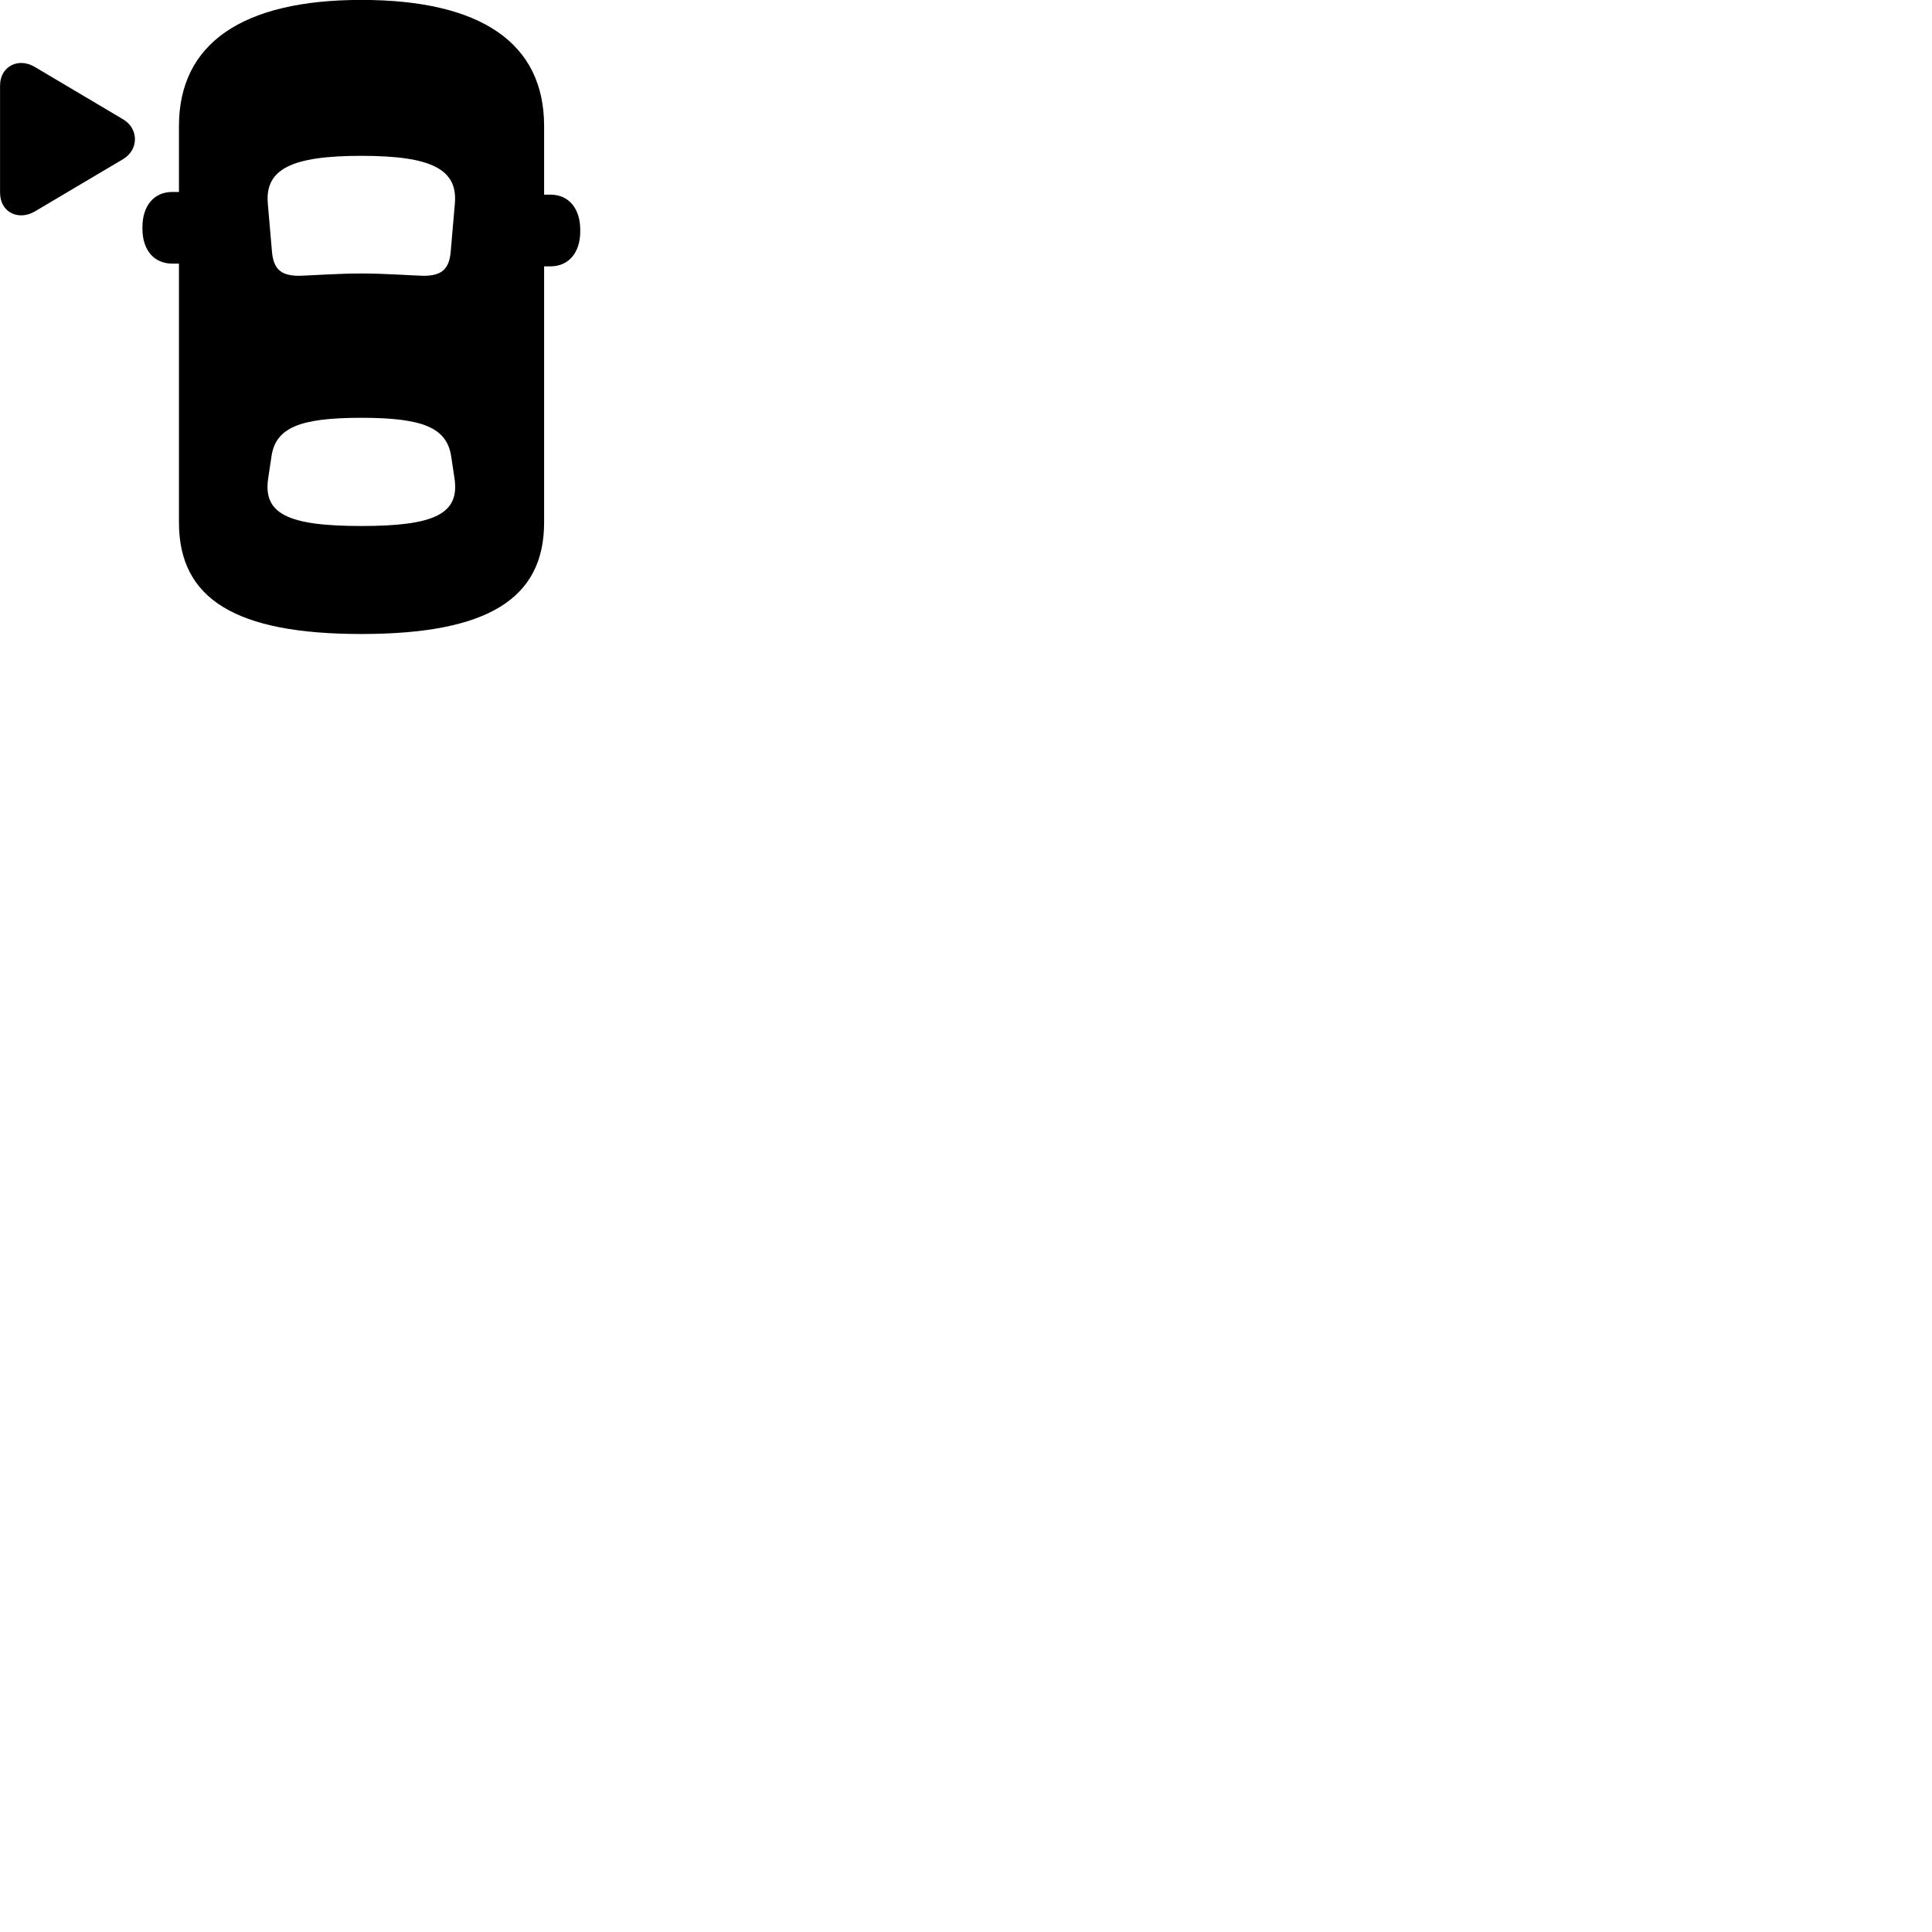 
        <svg xmlns="http://www.w3.org/2000/svg" viewBox="0 0 100 100">
            <path d="M18.703 32.816C25.203 32.816 28.163 31.015 28.163 27.046V13.786H28.493C29.433 13.786 30.033 13.075 30.033 11.986V11.896C30.033 10.786 29.433 10.075 28.493 10.075H28.163V6.526C28.163 2.225 24.893 -0.004 18.703 -0.004C12.523 -0.004 9.263 2.265 9.263 6.526V9.935H8.923C7.973 9.935 7.373 10.646 7.373 11.755V11.845C7.373 12.945 7.973 13.646 8.923 13.646H9.263V27.046C9.263 31.015 12.213 32.816 18.703 32.816ZM0.003 9.966C0.003 11.005 0.963 11.435 1.803 10.945L6.373 8.236C7.193 7.745 7.183 6.655 6.373 6.176L1.803 3.466C0.953 2.955 0.003 3.436 0.003 4.426ZM18.703 14.155C17.433 14.155 15.793 14.275 15.483 14.275C14.533 14.275 14.143 13.925 14.073 12.976L13.863 10.546C13.703 8.755 15.083 8.066 18.703 8.066C22.323 8.066 23.703 8.755 23.543 10.546L23.333 12.976C23.263 13.925 22.873 14.275 21.923 14.275C21.593 14.275 19.953 14.155 18.703 14.155ZM18.703 27.226C14.873 27.226 13.603 26.585 13.883 24.745L14.053 23.616C14.273 22.136 15.513 21.625 18.703 21.625C21.883 21.625 23.123 22.136 23.353 23.616L23.523 24.745C23.803 26.585 22.523 27.226 18.703 27.226Z" />
        </svg>
    
